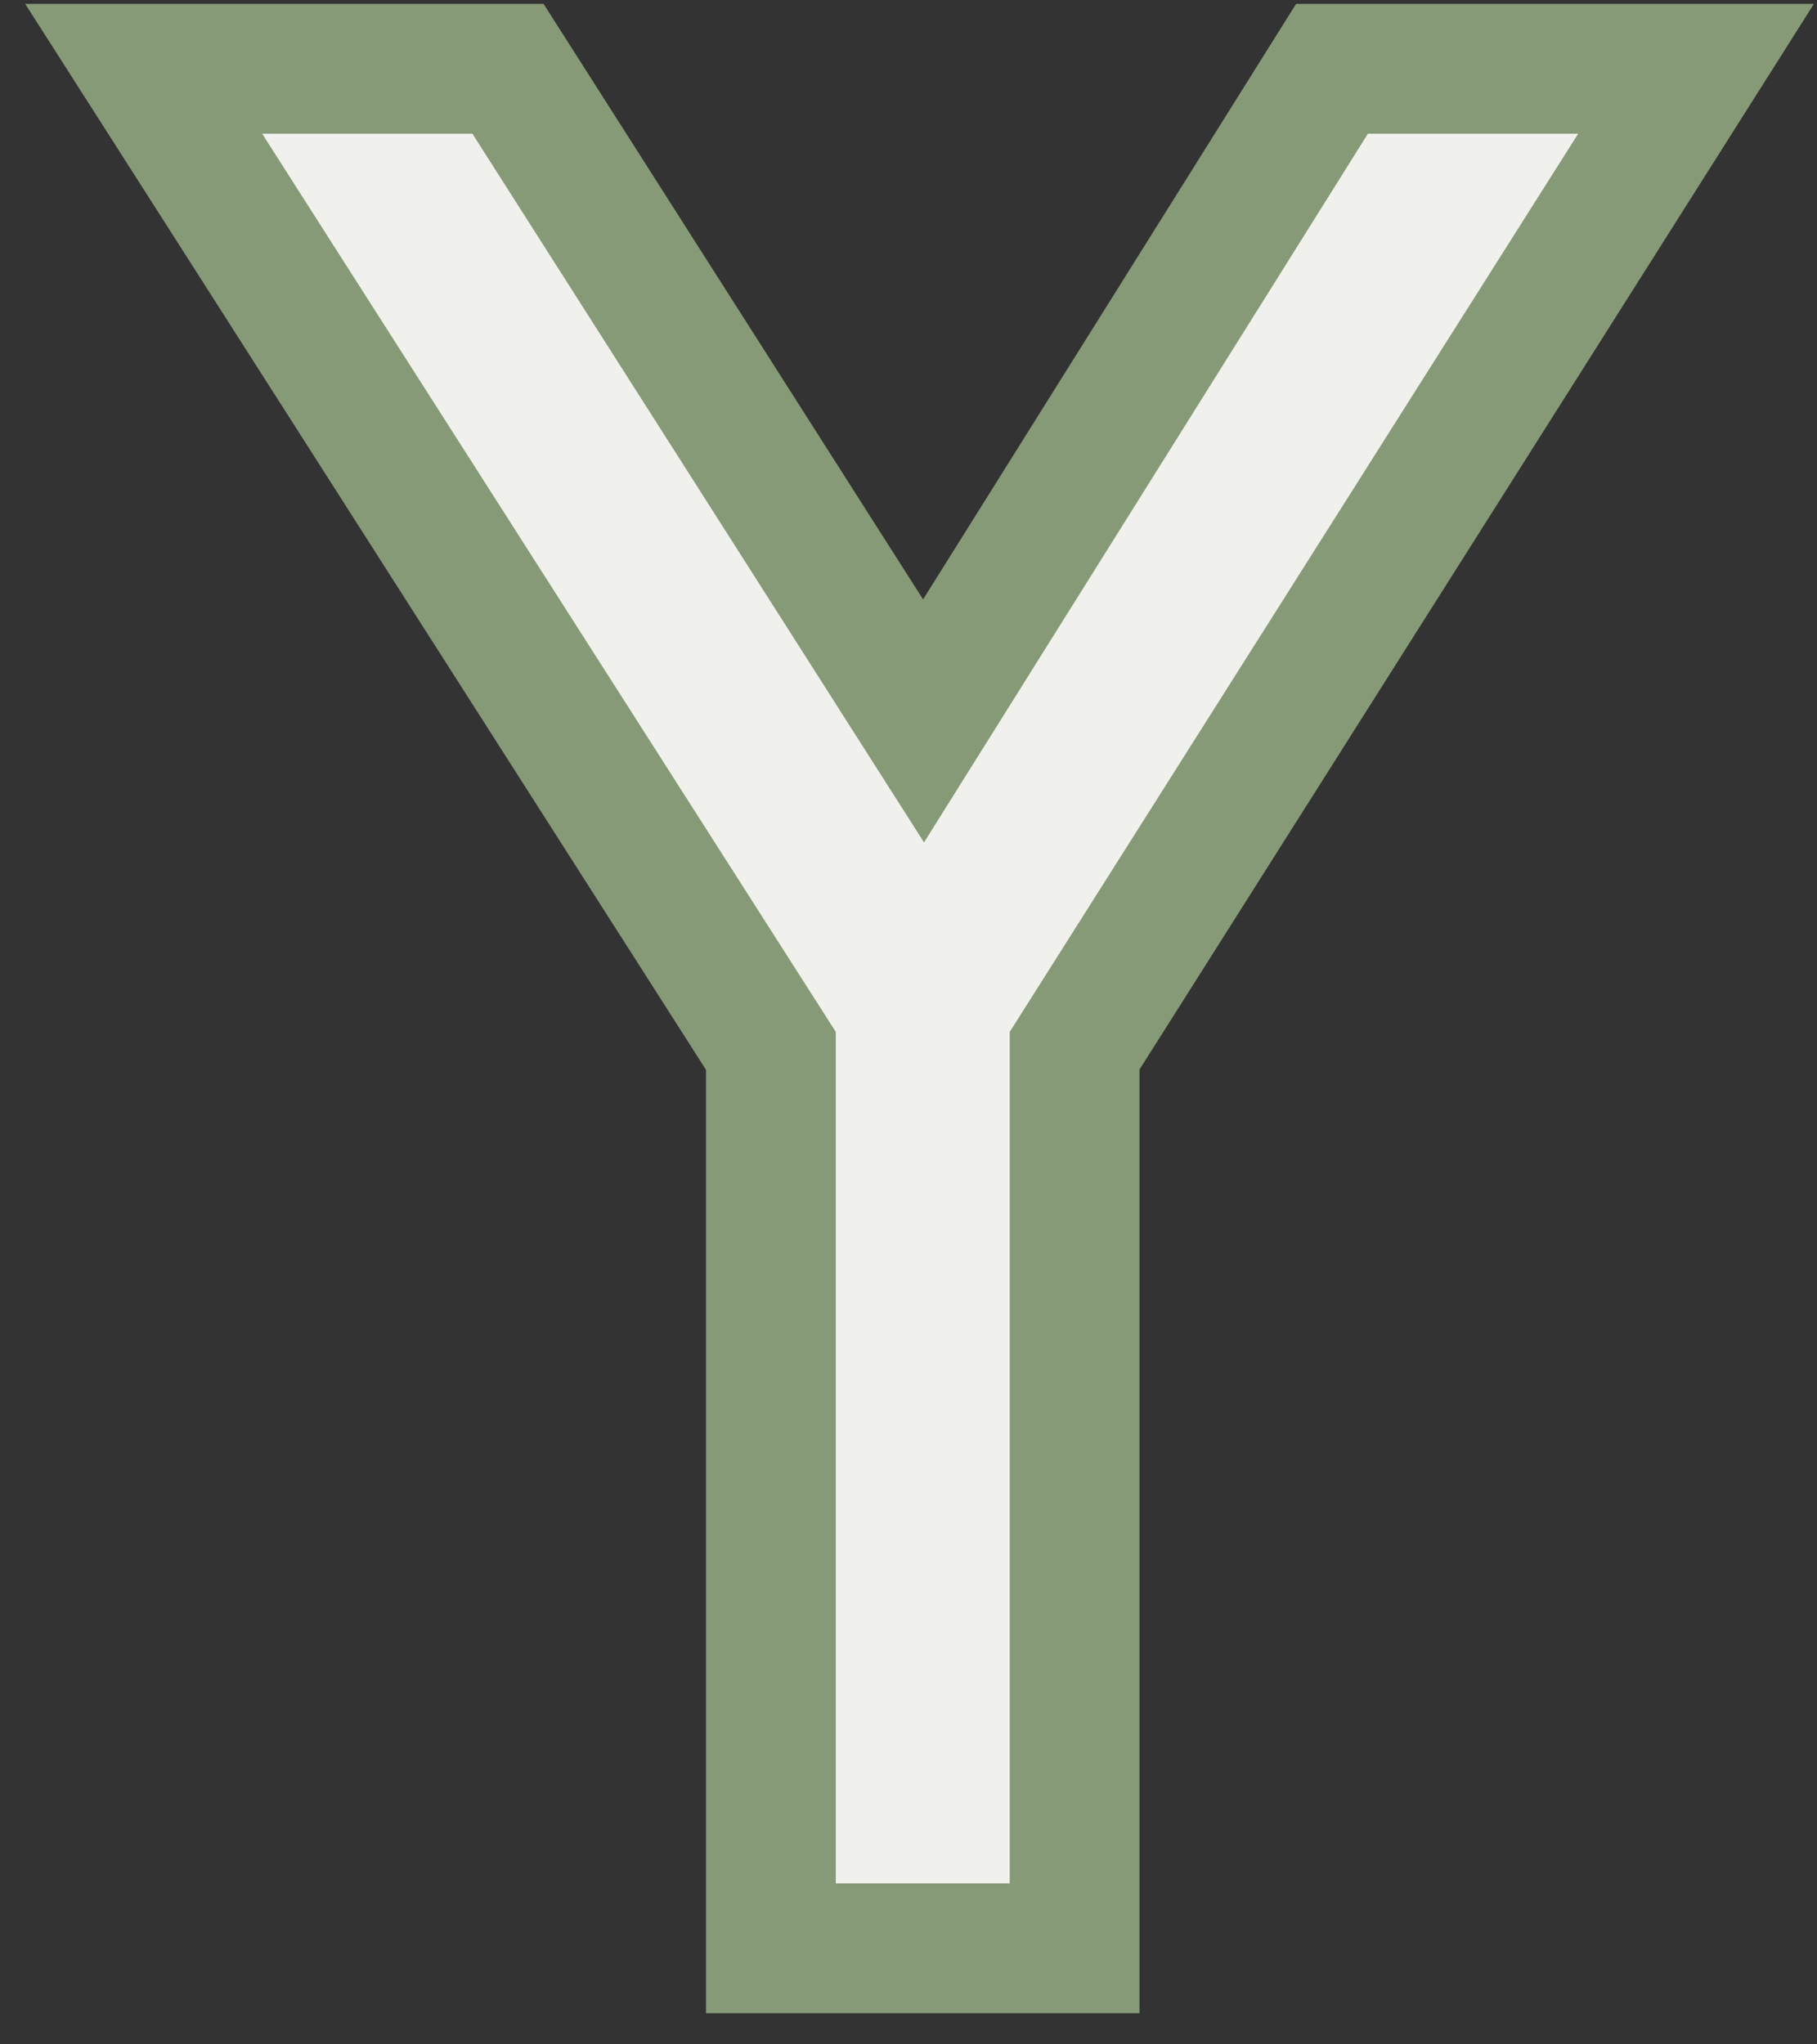 <svg width="56" height="63" viewBox="0 0 56 63" fill="none" xmlns="http://www.w3.org/2000/svg">
<rect x="0" y="0" width="56" height="63" fill="#333333" stroke="none"/>
<path d="M28.464 22.216L16.246 3.045L15.656 2.12H14.559H8.079H4.428L6.394 5.197L23.759 32.384V58.04V60.04H25.759H31.119H33.119V58.04V32.38L50.329 5.19L52.272 2.12H48.639H42.159H41.052L40.464 3.058L28.464 22.216Z" fill="#F0F1EC" stroke="#879A77" stroke-width="4"/>
</svg>
